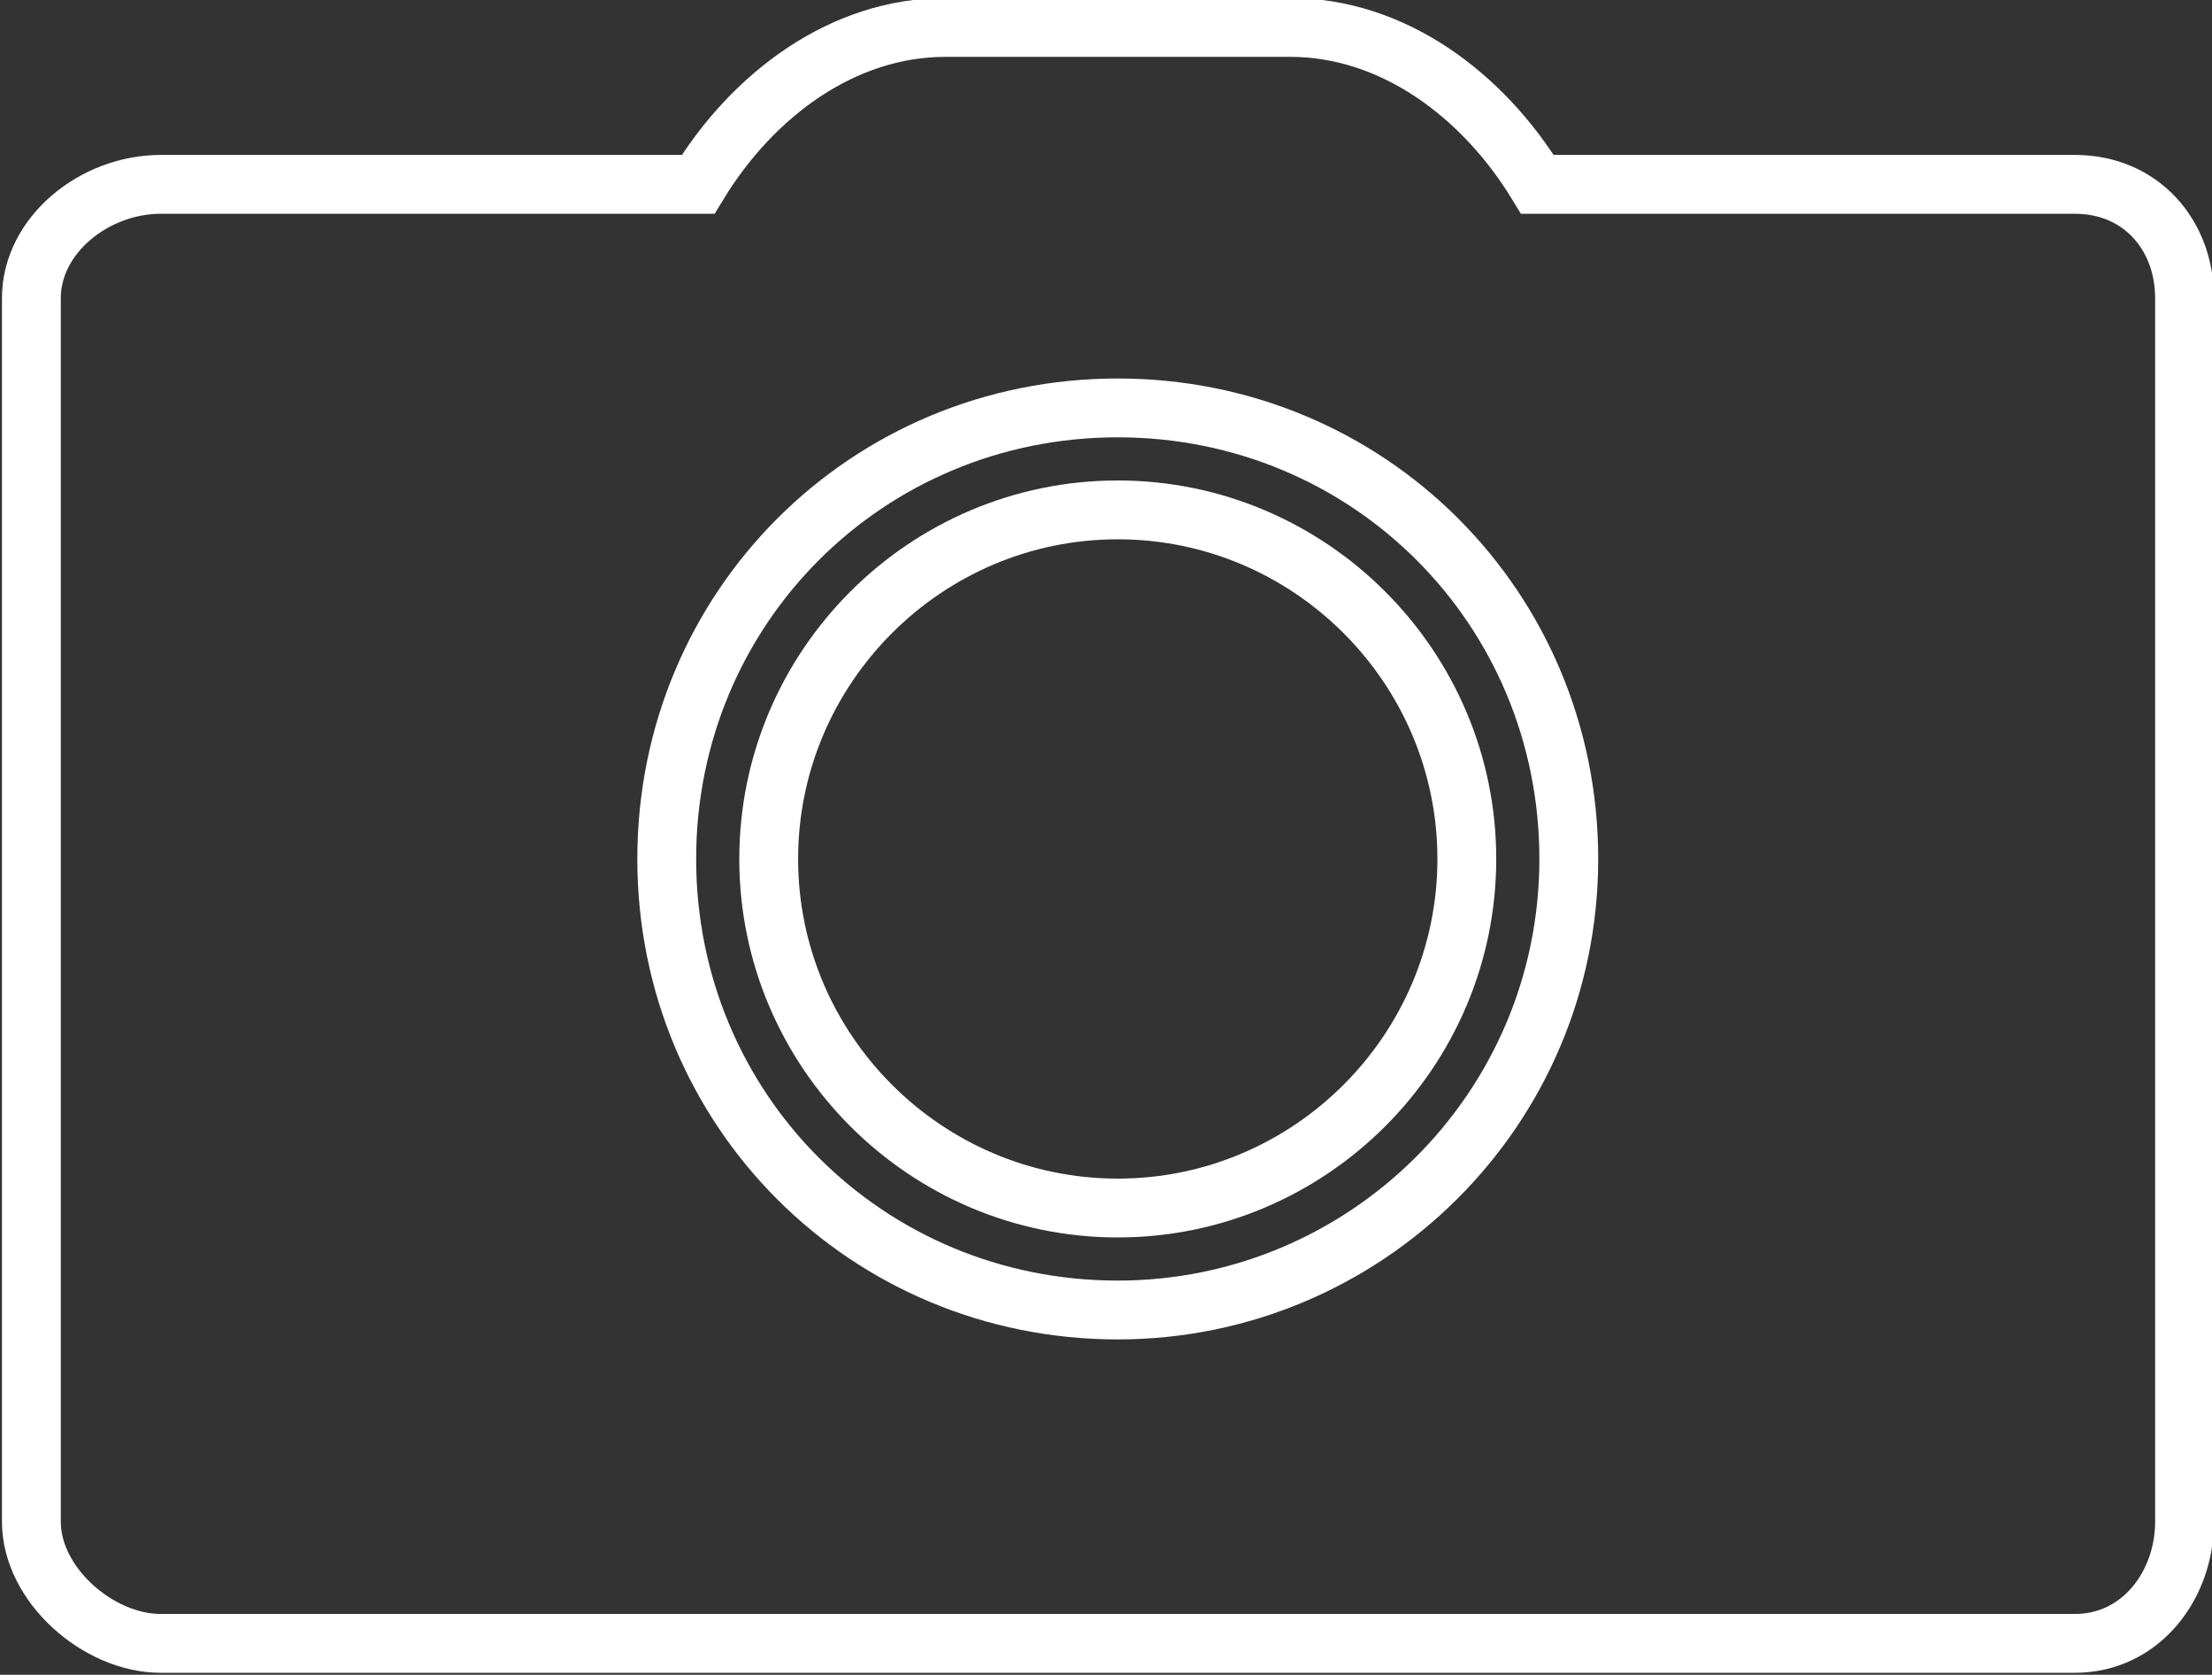 <?xml version="1.0" encoding="utf-8"?>
<!-- Generator: Adobe Illustrator 18.0.0, SVG Export Plug-In . SVG Version: 6.00 Build 0)  -->
<!DOCTYPE svg PUBLIC "-//W3C//DTD SVG 1.1//EN" "http://www.w3.org/Graphics/SVG/1.1/DTD/svg11.dtd">
<svg version="1.1" id="Слой_1" xmlns="http://www.w3.org/2000/svg" xmlns:xlink="http://www.w3.org/1999/xlink" x="0px" y="0px"
	 viewBox="21.8 24.8 56.4 42.7" enable-background="new 21.8 24.8 56.4 42.7" xml:space="preserve">
<rect x="21.8" y="24.8" width="56.4" height="42.7" fill="#333333" stroke="none"/>
<g id="Captions">
</g>
<g id="Your_Icon">
	<path fill="none" stroke="#FFFFFF" stroke-width="1.5" stroke-miterlimit="10" d="M50.3,37.8c-4.9,0-8.9,4-8.9,8.9s4,8.9,8.9,8.9
		s8.9-4,8.9-8.9S55.2,37.8,50.3,37.8z"/>
	<path fill="none" stroke="#FFFFFF" stroke-width="1.5" stroke-miterlimit="10" d="M74.7,29.5H61c-1.4-2.3-3.7-4-6.3-4h-8.8
		c-2.6,0-4.9,1.7-6.3,4H25.9c-1.7,0-3.3,1.3-3.3,2.9v31.2c0,1.6,1.7,3.1,3.3,3.1h48.8c1.7,0,2.8-1.5,2.8-3.1V32.4
		C77.5,30.8,76.4,29.5,74.7,29.5z M50.3,58.2c-6.4,0-11.5-5.1-11.5-11.5s5.1-11.5,11.5-11.5s11.5,5.1,11.5,11.5S56.6,58.2,50.3,58.2
		z"/>
</g>
</svg>
